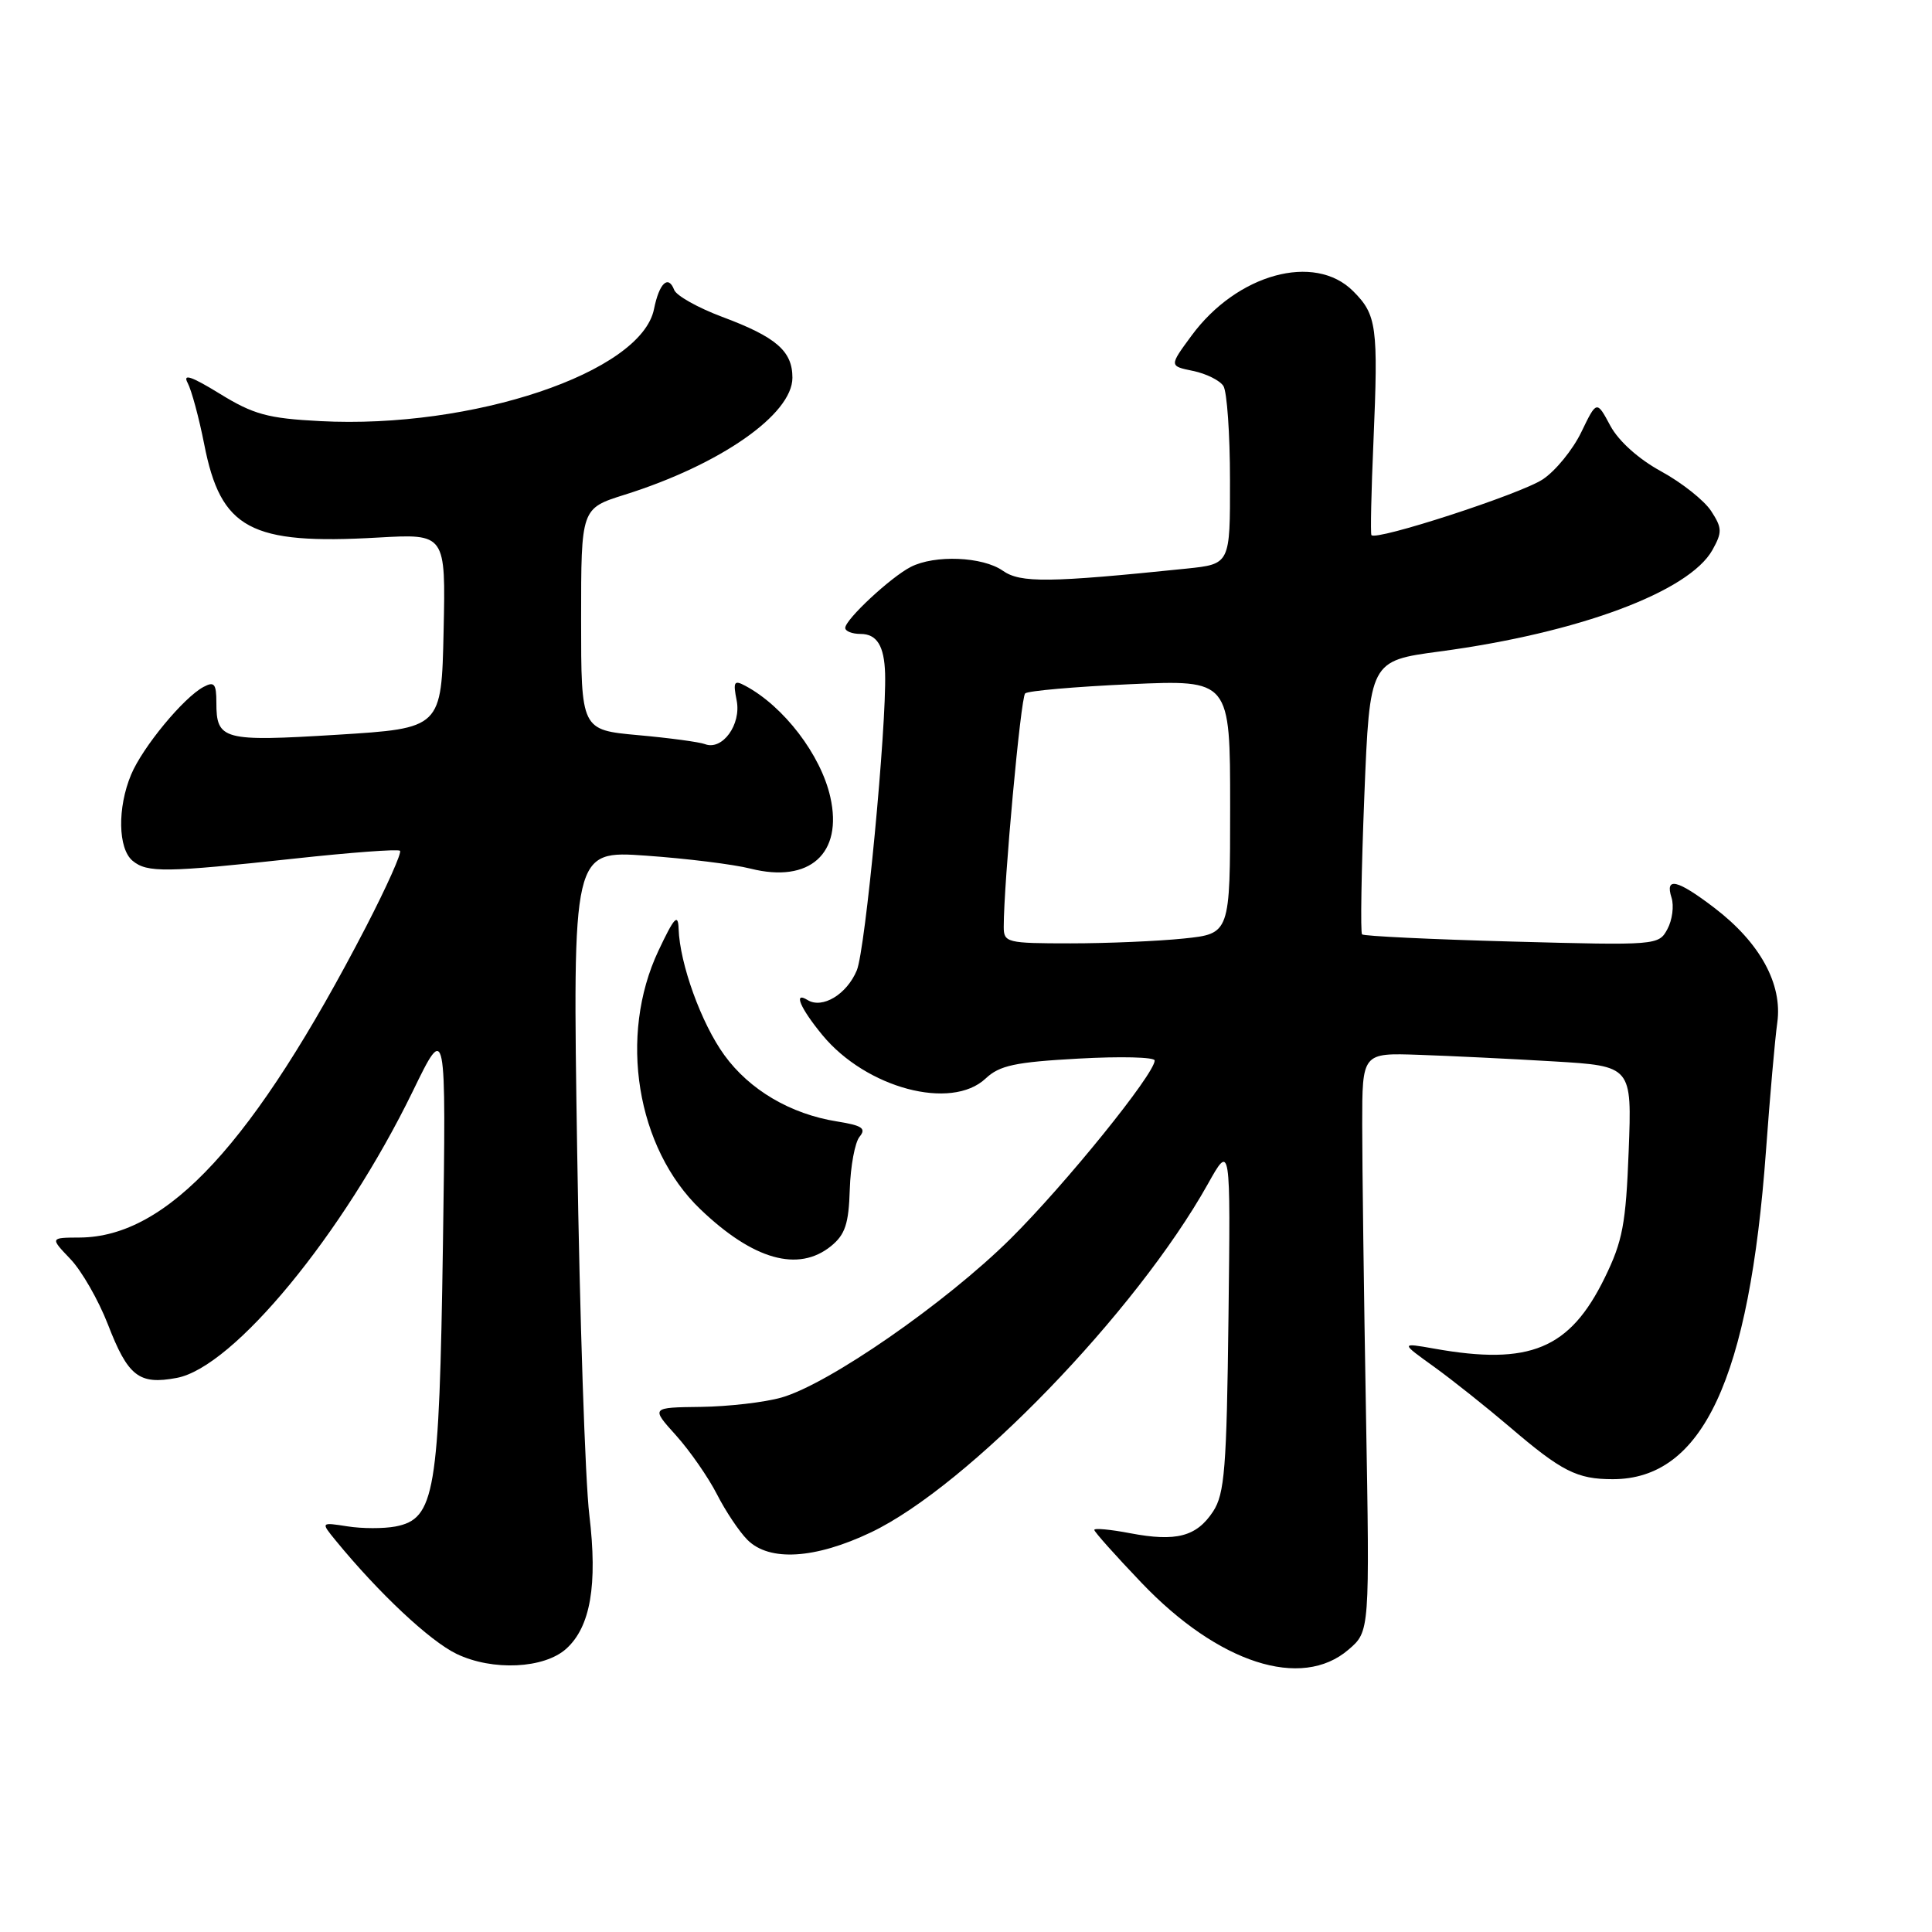 <?xml version="1.0" encoding="UTF-8" standalone="no"?>
<!DOCTYPE svg PUBLIC "-//W3C//DTD SVG 1.1//EN" "http://www.w3.org/Graphics/SVG/1.1/DTD/svg11.dtd" >
<svg xmlns="http://www.w3.org/2000/svg" xmlns:xlink="http://www.w3.org/1999/xlink" version="1.1" viewBox="0 0 256 256">
 <g >
 <path fill="currentColor"
d=" M 75.04 218.46 C 78.24 215.56 79.20 210.02 78.09 200.75 C 77.54 196.21 76.82 174.54 76.48 152.60 C 75.86 112.69 75.86 112.69 85.62 113.38 C 90.99 113.76 97.22 114.53 99.46 115.10 C 107.29 117.07 111.71 113.09 110.02 105.61 C 108.77 100.03 103.86 93.60 98.77 90.88 C 97.27 90.07 97.12 90.33 97.61 92.81 C 98.25 96.00 95.71 99.49 93.41 98.60 C 92.67 98.32 88.68 97.78 84.54 97.41 C 77.00 96.72 77.00 96.72 77.00 82.04 C 77.00 67.37 77.00 67.37 82.75 65.56 C 95.41 61.59 105.00 54.91 105.00 50.05 C 105.00 46.52 102.86 44.66 95.68 41.98 C 92.48 40.78 89.62 39.18 89.33 38.41 C 88.55 36.37 87.35 37.52 86.66 40.95 C 84.98 49.35 62.60 56.86 42.43 55.80 C 35.48 55.44 33.59 54.92 29.12 52.17 C 25.38 49.87 24.18 49.46 24.86 50.73 C 25.38 51.70 26.37 55.37 27.06 58.87 C 29.26 70.11 33.15 72.20 50.07 71.23 C 59.06 70.72 59.06 70.72 58.78 83.61 C 58.50 96.50 58.50 96.50 44.66 97.36 C 29.53 98.29 28.67 98.06 28.67 93.09 C 28.67 90.60 28.39 90.26 26.97 91.02 C 24.32 92.43 18.89 99.01 17.37 102.65 C 15.54 107.03 15.63 112.45 17.57 114.06 C 19.50 115.66 21.95 115.62 39.00 113.77 C 46.42 112.96 52.72 112.49 53.00 112.73 C 53.27 112.96 51.24 117.50 48.50 122.80 C 33.62 151.50 22.19 163.91 10.56 163.98 C 6.63 164.00 6.63 164.00 9.32 166.82 C 10.81 168.37 13.04 172.26 14.29 175.47 C 16.96 182.39 18.42 183.52 23.42 182.58 C 30.95 181.17 45.47 163.54 54.69 144.61 C 59.12 135.50 59.12 135.50 58.69 165.00 C 58.20 197.92 57.64 201.26 52.39 202.27 C 50.84 202.56 47.98 202.56 46.04 202.25 C 42.50 201.70 42.50 201.70 44.46 204.10 C 50.18 211.09 56.95 217.44 60.50 219.15 C 65.27 221.44 72.11 221.11 75.04 218.46 Z  M 178.69 218.58 C 181.50 216.17 181.50 216.17 181.00 187.33 C 180.72 171.48 180.50 154.23 180.50 149.01 C 180.50 139.51 180.50 139.51 188.00 139.77 C 192.12 139.91 200.17 140.30 205.87 140.64 C 216.24 141.26 216.24 141.26 215.81 152.48 C 215.44 162.18 215.01 164.46 212.63 169.32 C 208.01 178.76 202.71 180.96 190.04 178.70 C 185.57 177.91 185.57 177.91 190.04 181.12 C 192.49 182.89 196.97 186.46 200.00 189.04 C 206.94 194.98 208.95 196.00 213.70 196.00 C 225.61 196.00 231.79 182.75 234.00 152.50 C 234.52 145.35 235.19 137.70 235.50 135.50 C 236.21 130.39 233.21 124.91 227.17 120.30 C 222.23 116.53 220.59 116.15 221.49 118.96 C 221.83 120.04 221.59 121.91 220.94 123.11 C 219.79 125.26 219.55 125.28 200.34 124.76 C 189.65 124.47 180.71 124.04 180.48 123.81 C 180.25 123.58 180.39 115.33 180.78 105.48 C 181.50 87.56 181.50 87.56 190.79 86.32 C 209.19 83.86 223.81 78.41 226.91 72.87 C 228.22 70.51 228.20 69.96 226.72 67.69 C 225.80 66.30 222.84 63.95 220.13 62.47 C 217.14 60.84 214.49 58.47 213.38 56.42 C 211.57 53.04 211.57 53.04 209.53 57.26 C 208.41 59.58 206.12 62.40 204.42 63.52 C 201.49 65.47 182.22 71.73 181.72 70.90 C 181.58 70.68 181.70 65.10 181.99 58.50 C 182.64 43.24 182.43 41.71 179.30 38.58 C 174.19 33.46 163.90 36.29 157.88 44.48 C 154.92 48.50 154.92 48.50 158.09 49.15 C 159.83 49.51 161.64 50.41 162.11 51.15 C 162.58 51.89 162.98 57.50 162.98 63.62 C 163.00 74.74 163.00 74.74 157.25 75.34 C 138.99 77.22 135.22 77.27 132.87 75.62 C 130.20 73.75 123.86 73.49 120.68 75.12 C 118.02 76.48 112.00 82.09 112.00 83.20 C 112.00 83.64 112.91 84.00 114.03 84.00 C 116.19 84.00 117.17 85.58 117.28 89.25 C 117.48 96.31 114.67 125.86 113.53 128.58 C 112.20 131.77 108.96 133.71 107.01 132.51 C 105.07 131.31 106.03 133.58 108.97 137.15 C 114.78 144.19 126.04 147.19 130.60 142.91 C 132.44 141.17 134.53 140.73 142.91 140.27 C 148.46 139.96 153.00 140.07 153.00 140.52 C 153.00 142.30 141.14 156.96 133.89 164.15 C 125.31 172.65 109.79 183.41 103.55 185.18 C 101.32 185.82 96.52 186.37 92.87 186.42 C 86.24 186.50 86.24 186.50 89.58 190.20 C 91.41 192.24 93.85 195.75 95.00 198.00 C 96.14 200.24 97.96 202.96 99.04 204.04 C 101.95 206.95 108.01 206.57 115.42 203.04 C 128.26 196.91 150.52 173.89 160.04 156.90 C 163.06 151.50 163.06 151.50 162.78 174.55 C 162.54 194.57 162.27 197.95 160.74 200.28 C 158.55 203.61 155.86 204.32 149.75 203.16 C 147.14 202.66 145.00 202.46 145.00 202.72 C 145.00 202.97 147.81 206.12 151.25 209.72 C 161.44 220.40 172.45 223.96 178.69 218.58 Z  M 110.11 165.12 C 111.99 163.59 112.46 162.17 112.60 157.61 C 112.70 154.51 113.28 151.37 113.90 150.62 C 114.81 149.52 114.24 149.13 110.92 148.60 C 104.75 147.62 99.32 144.42 95.98 139.81 C 92.92 135.60 90.07 127.70 89.92 123.07 C 89.85 120.99 89.34 121.54 87.25 125.97 C 81.92 137.26 84.33 152.13 92.81 160.24 C 99.81 166.94 105.78 168.62 110.11 165.12 Z  M 133.00 122.81 C 133.00 116.99 135.25 92.42 135.84 91.88 C 136.20 91.54 142.46 90.99 149.75 90.66 C 163.00 90.07 163.00 90.07 163.00 106.89 C 163.00 123.72 163.00 123.72 156.85 124.36 C 153.47 124.71 146.72 125.00 141.85 125.00 C 133.41 125.00 133.00 124.90 133.00 122.81 Z "/>
</g>
</svg>